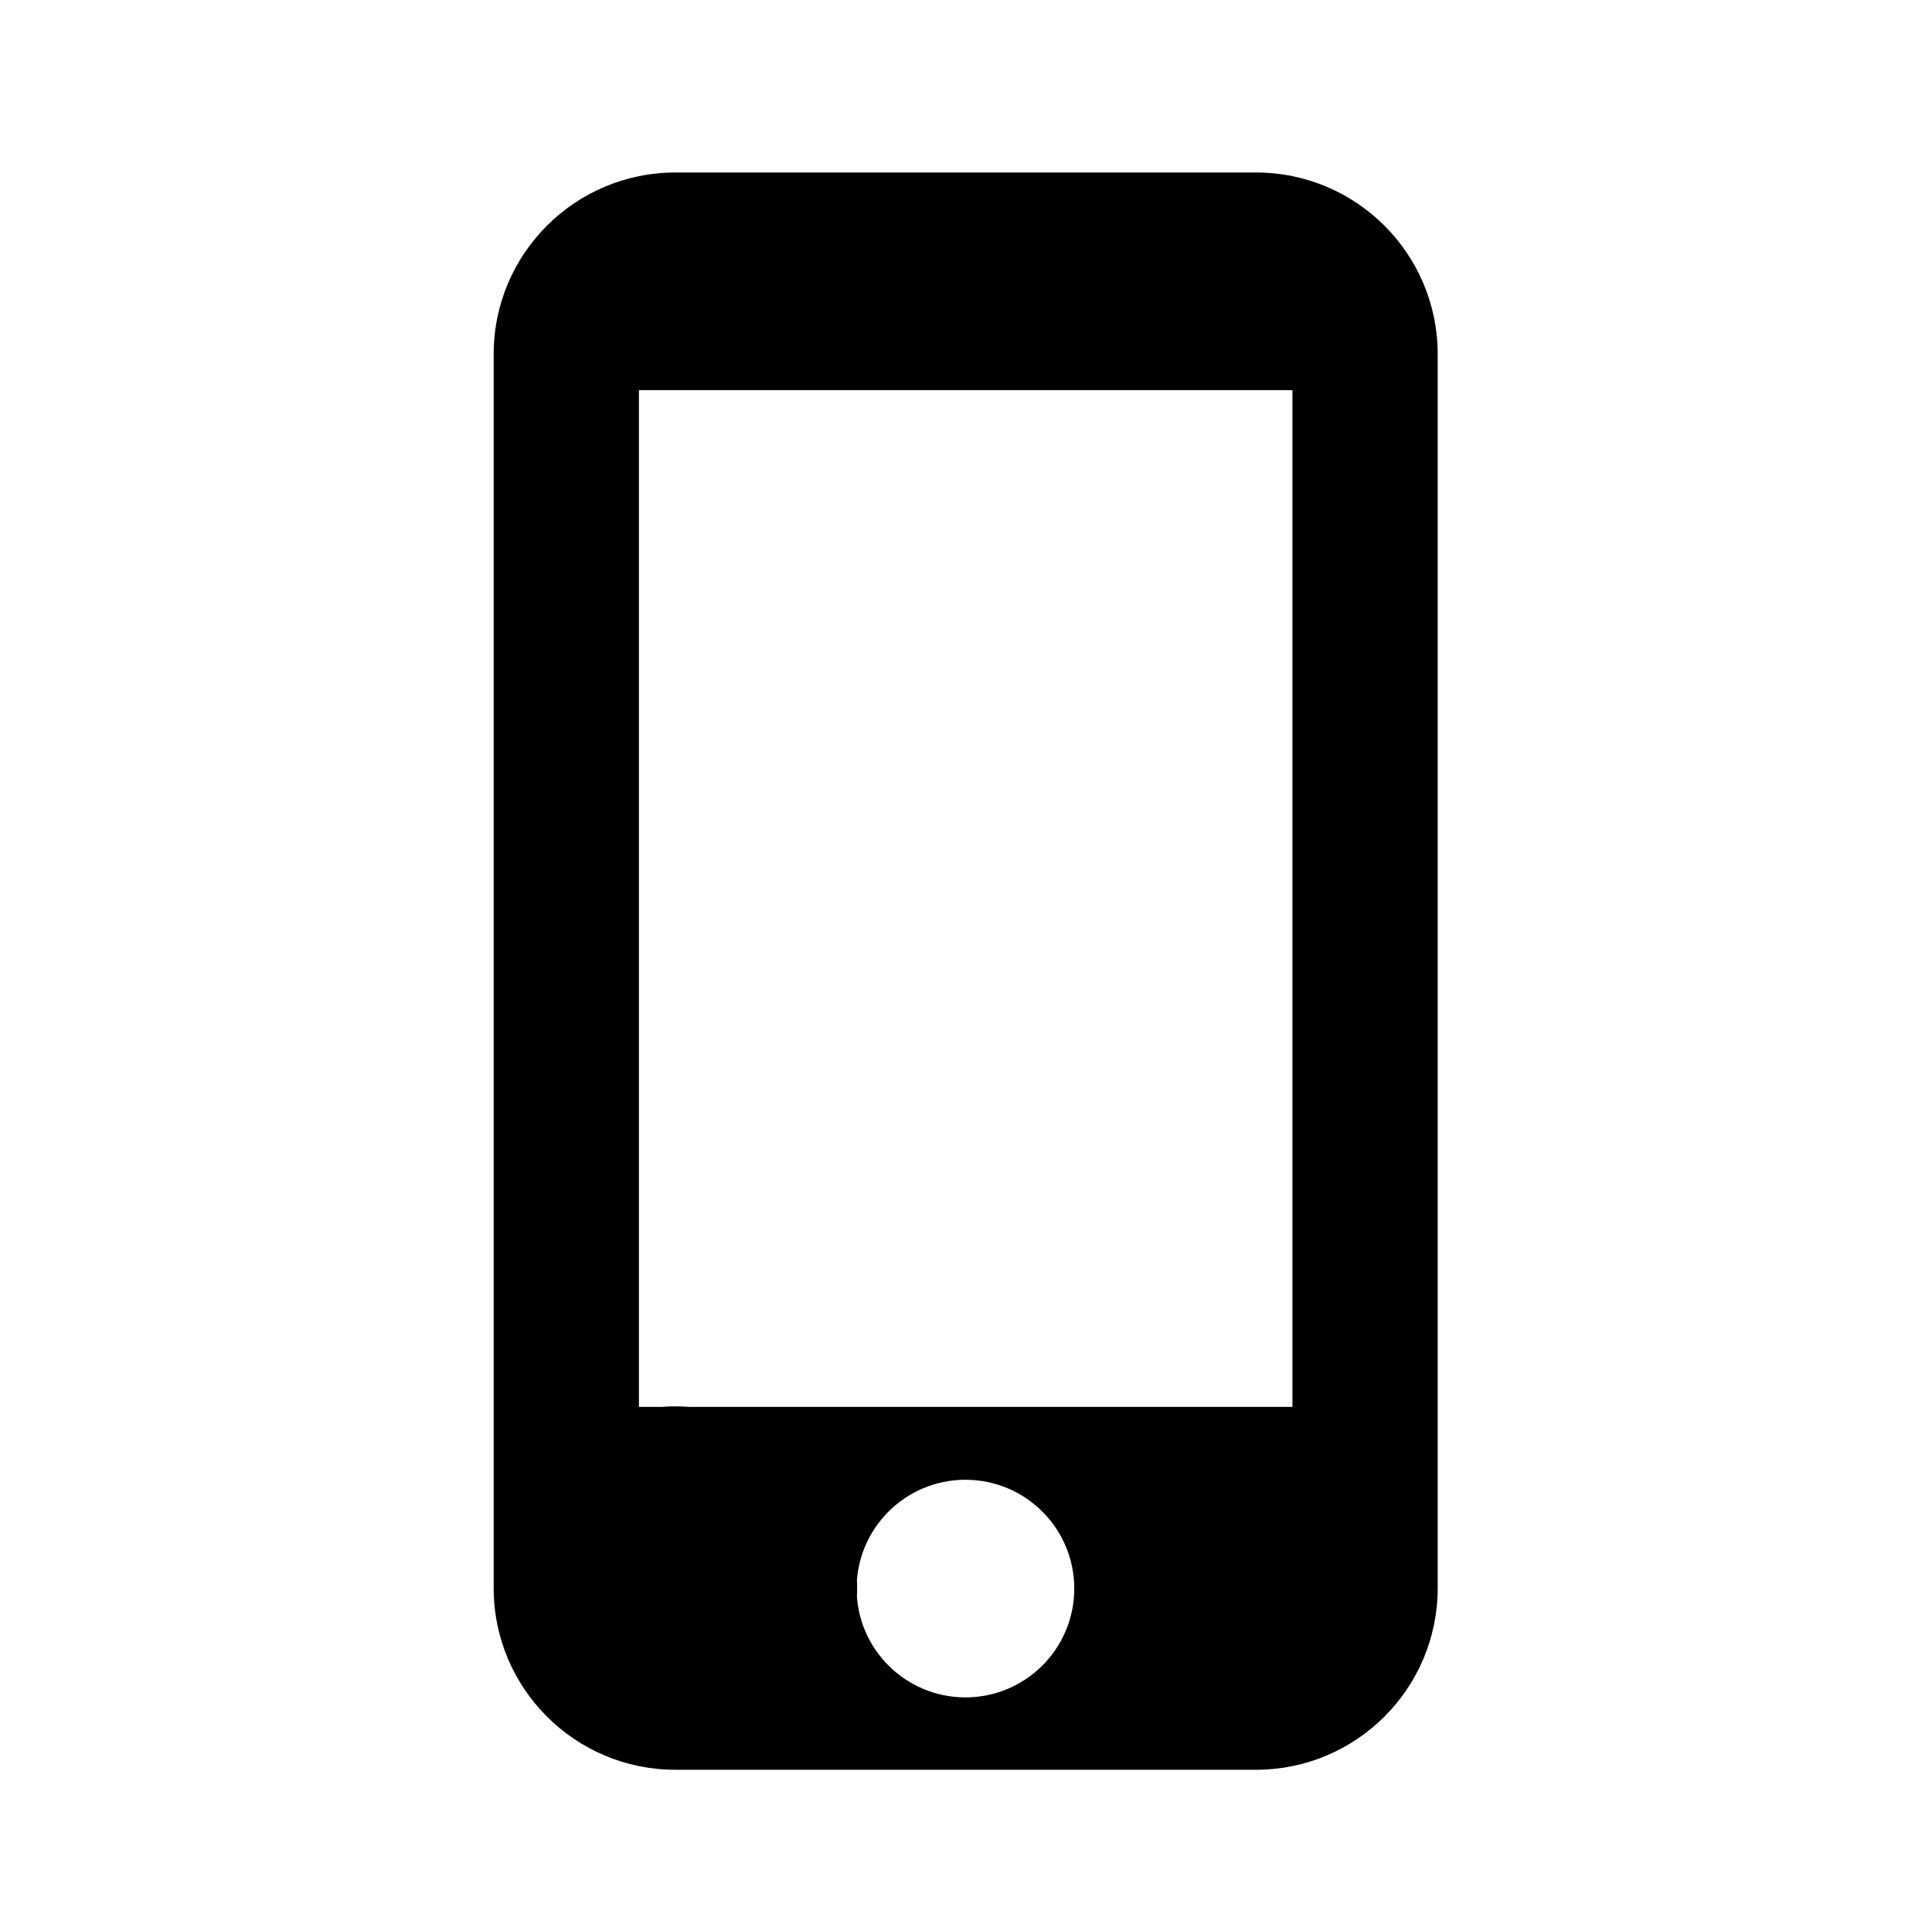 <svg xmlns="http://www.w3.org/2000/svg" viewBox="0 0 1032 1024"><path d="M670.898 92.159H360.766c-53.61 0-97.068 43.458-97.068 97.068v659.2c0 53.61 43.458 97.068 97.068 97.068s97.068-43.458 97.068-97.068-43.458-97.068-97.068-97.068-97.068 43.458-97.068 97.068 43.458 97.068 97.068 97.068h310.132c53.61 0 97.068-43.458 97.068-97.068v-659.2c0-53.61-43.458-97.068-97.068-97.068zm-155.2 814.668c-32.107 0-58.132-26.029-58.132-58.132s26.029-58.132 58.132-58.132c32.107 0 58.132 26.029 58.132 58.132s-26.029 58.132-58.132 58.132zm174.666-155.2H341.296v-543.2h349.068v543.2z"/></svg>